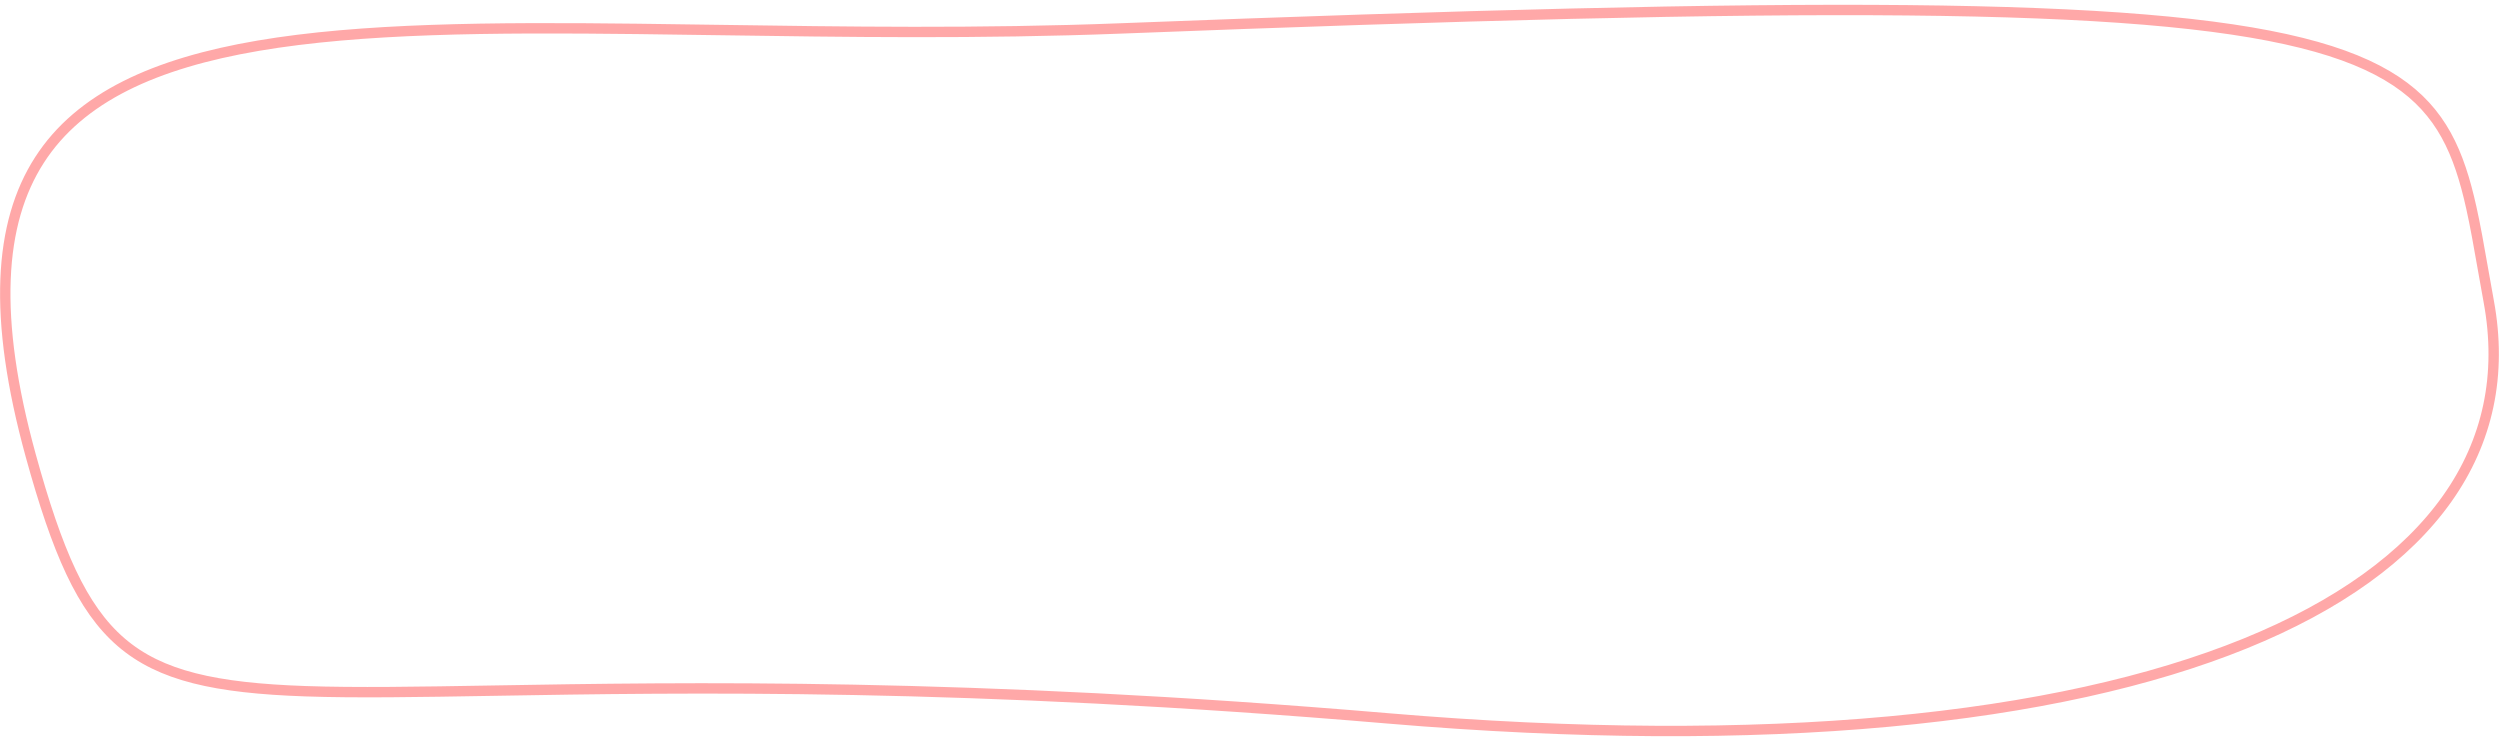 <svg width="482" height="142" viewBox="0 0 482 142" fill="none" xmlns="http://www.w3.org/2000/svg">
<path d="M267.434 138.49C186.249 131.597 132.053 132.525 95.134 133.157C80.563 133.407 68.683 133.61 58.897 133.268C41.547 132.662 30.929 130.349 23.351 123.819C15.745 117.264 11.018 106.311 5.931 87.854C-1.466 61.015 -0.197 42.992 7.603 30.862C15.401 18.733 29.92 12.198 49.781 8.814C69.626 5.432 94.561 5.236 122.903 5.571C128.011 5.631 133.23 5.709 138.547 5.788C162.695 6.147 188.881 6.537 216.097 5.481C282.282 2.913 331.283 1.63 367.714 1.982C404.164 2.335 427.955 4.325 443.76 8.274C459.524 12.212 467.199 18.058 471.62 26.047C473.853 30.08 475.287 34.715 476.471 40.046C477.259 43.59 477.927 47.396 478.65 51.514C479.018 53.611 479.4 55.79 479.82 58.057C482.444 72.224 479.682 85.04 471.824 96.14C463.949 107.266 450.904 116.737 432.859 124.069C396.756 138.736 340.904 144.728 267.434 138.49Z" stroke="#FFA8A8" stroke-width="2"/>
</svg>
